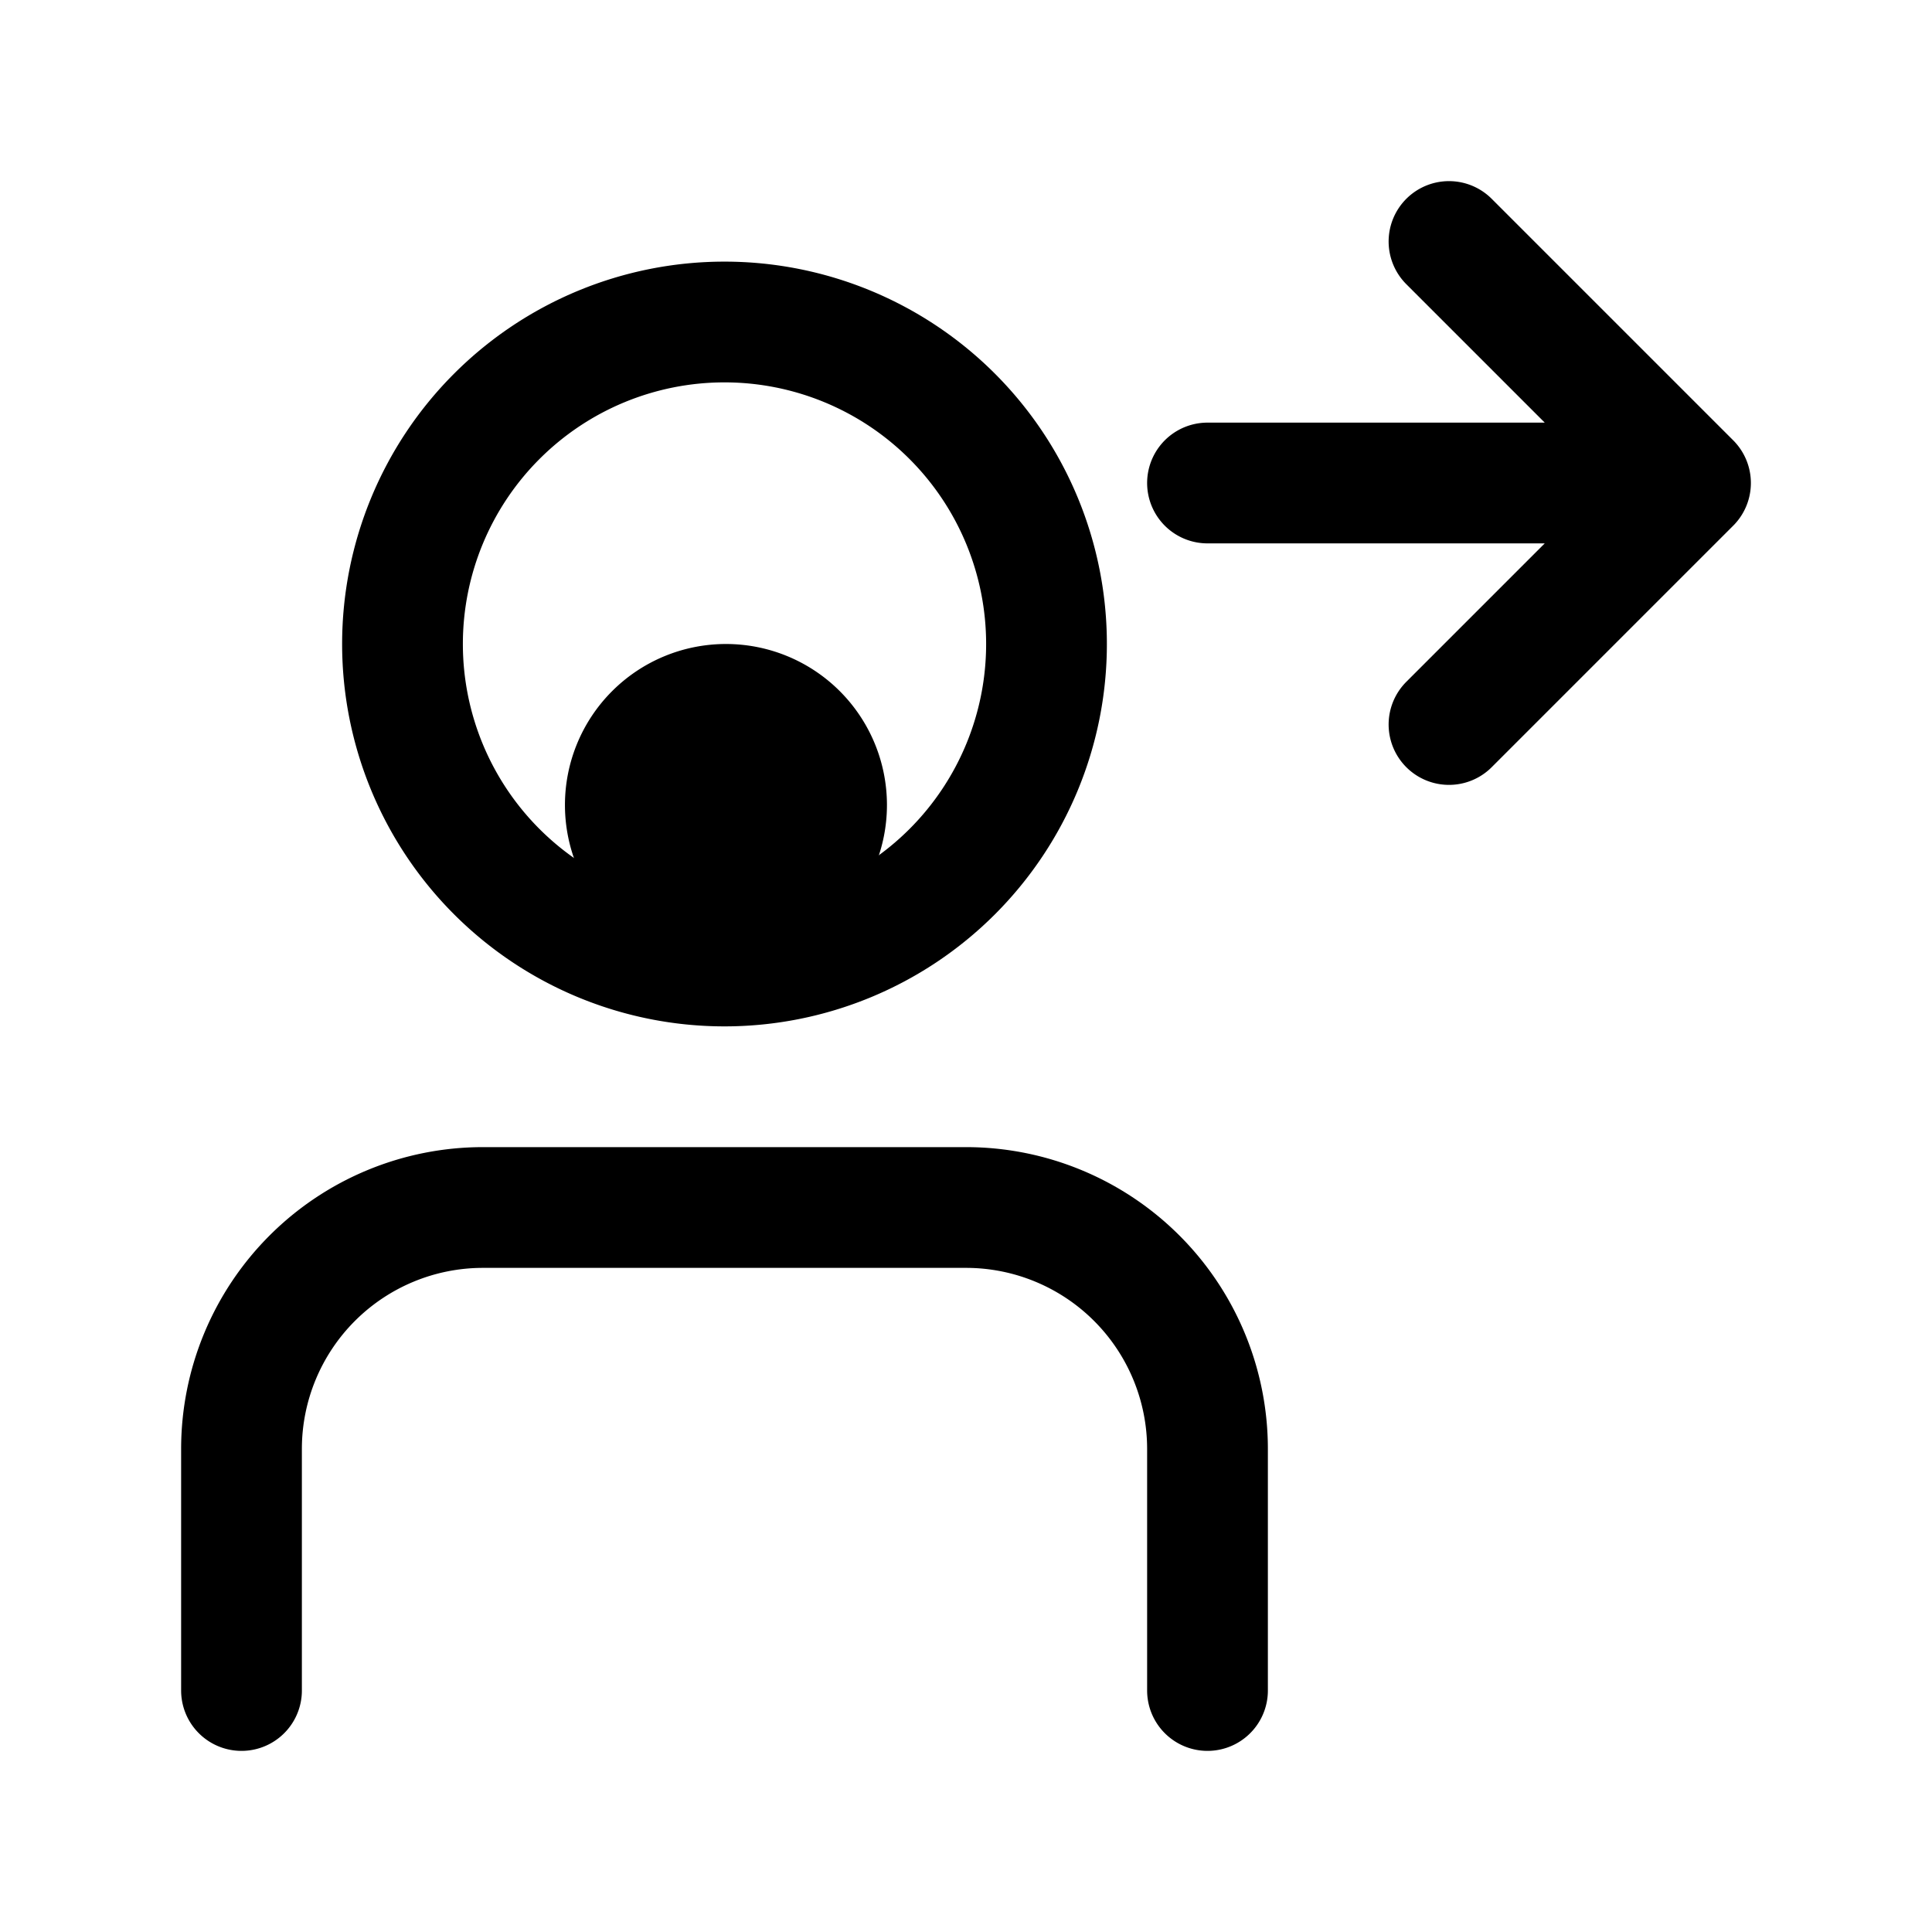 <svg xmlns="http://www.w3.org/2000/svg" width="24" height="24" fill="none" viewBox="0 0 24 24">
  <path fill="color(display-p3 .98 .561 .561)" d="M11.018 10a2 2 0 1 1-4 0 2 2 0 0 1 4 0Z"/>
  <path stroke="#000" stroke-linecap="round" stroke-linejoin="round" stroke-width="1.5" d="M3 21v-3a3 3 0 0 1 3-3h6a3 3 0 0 1 3 3v3m0-15h6m0 0-3-3m3 3-3 3m-5-1a4 4 0 1 1-8 0 4 4 0 0 1 8 0Z"/>
</svg>
